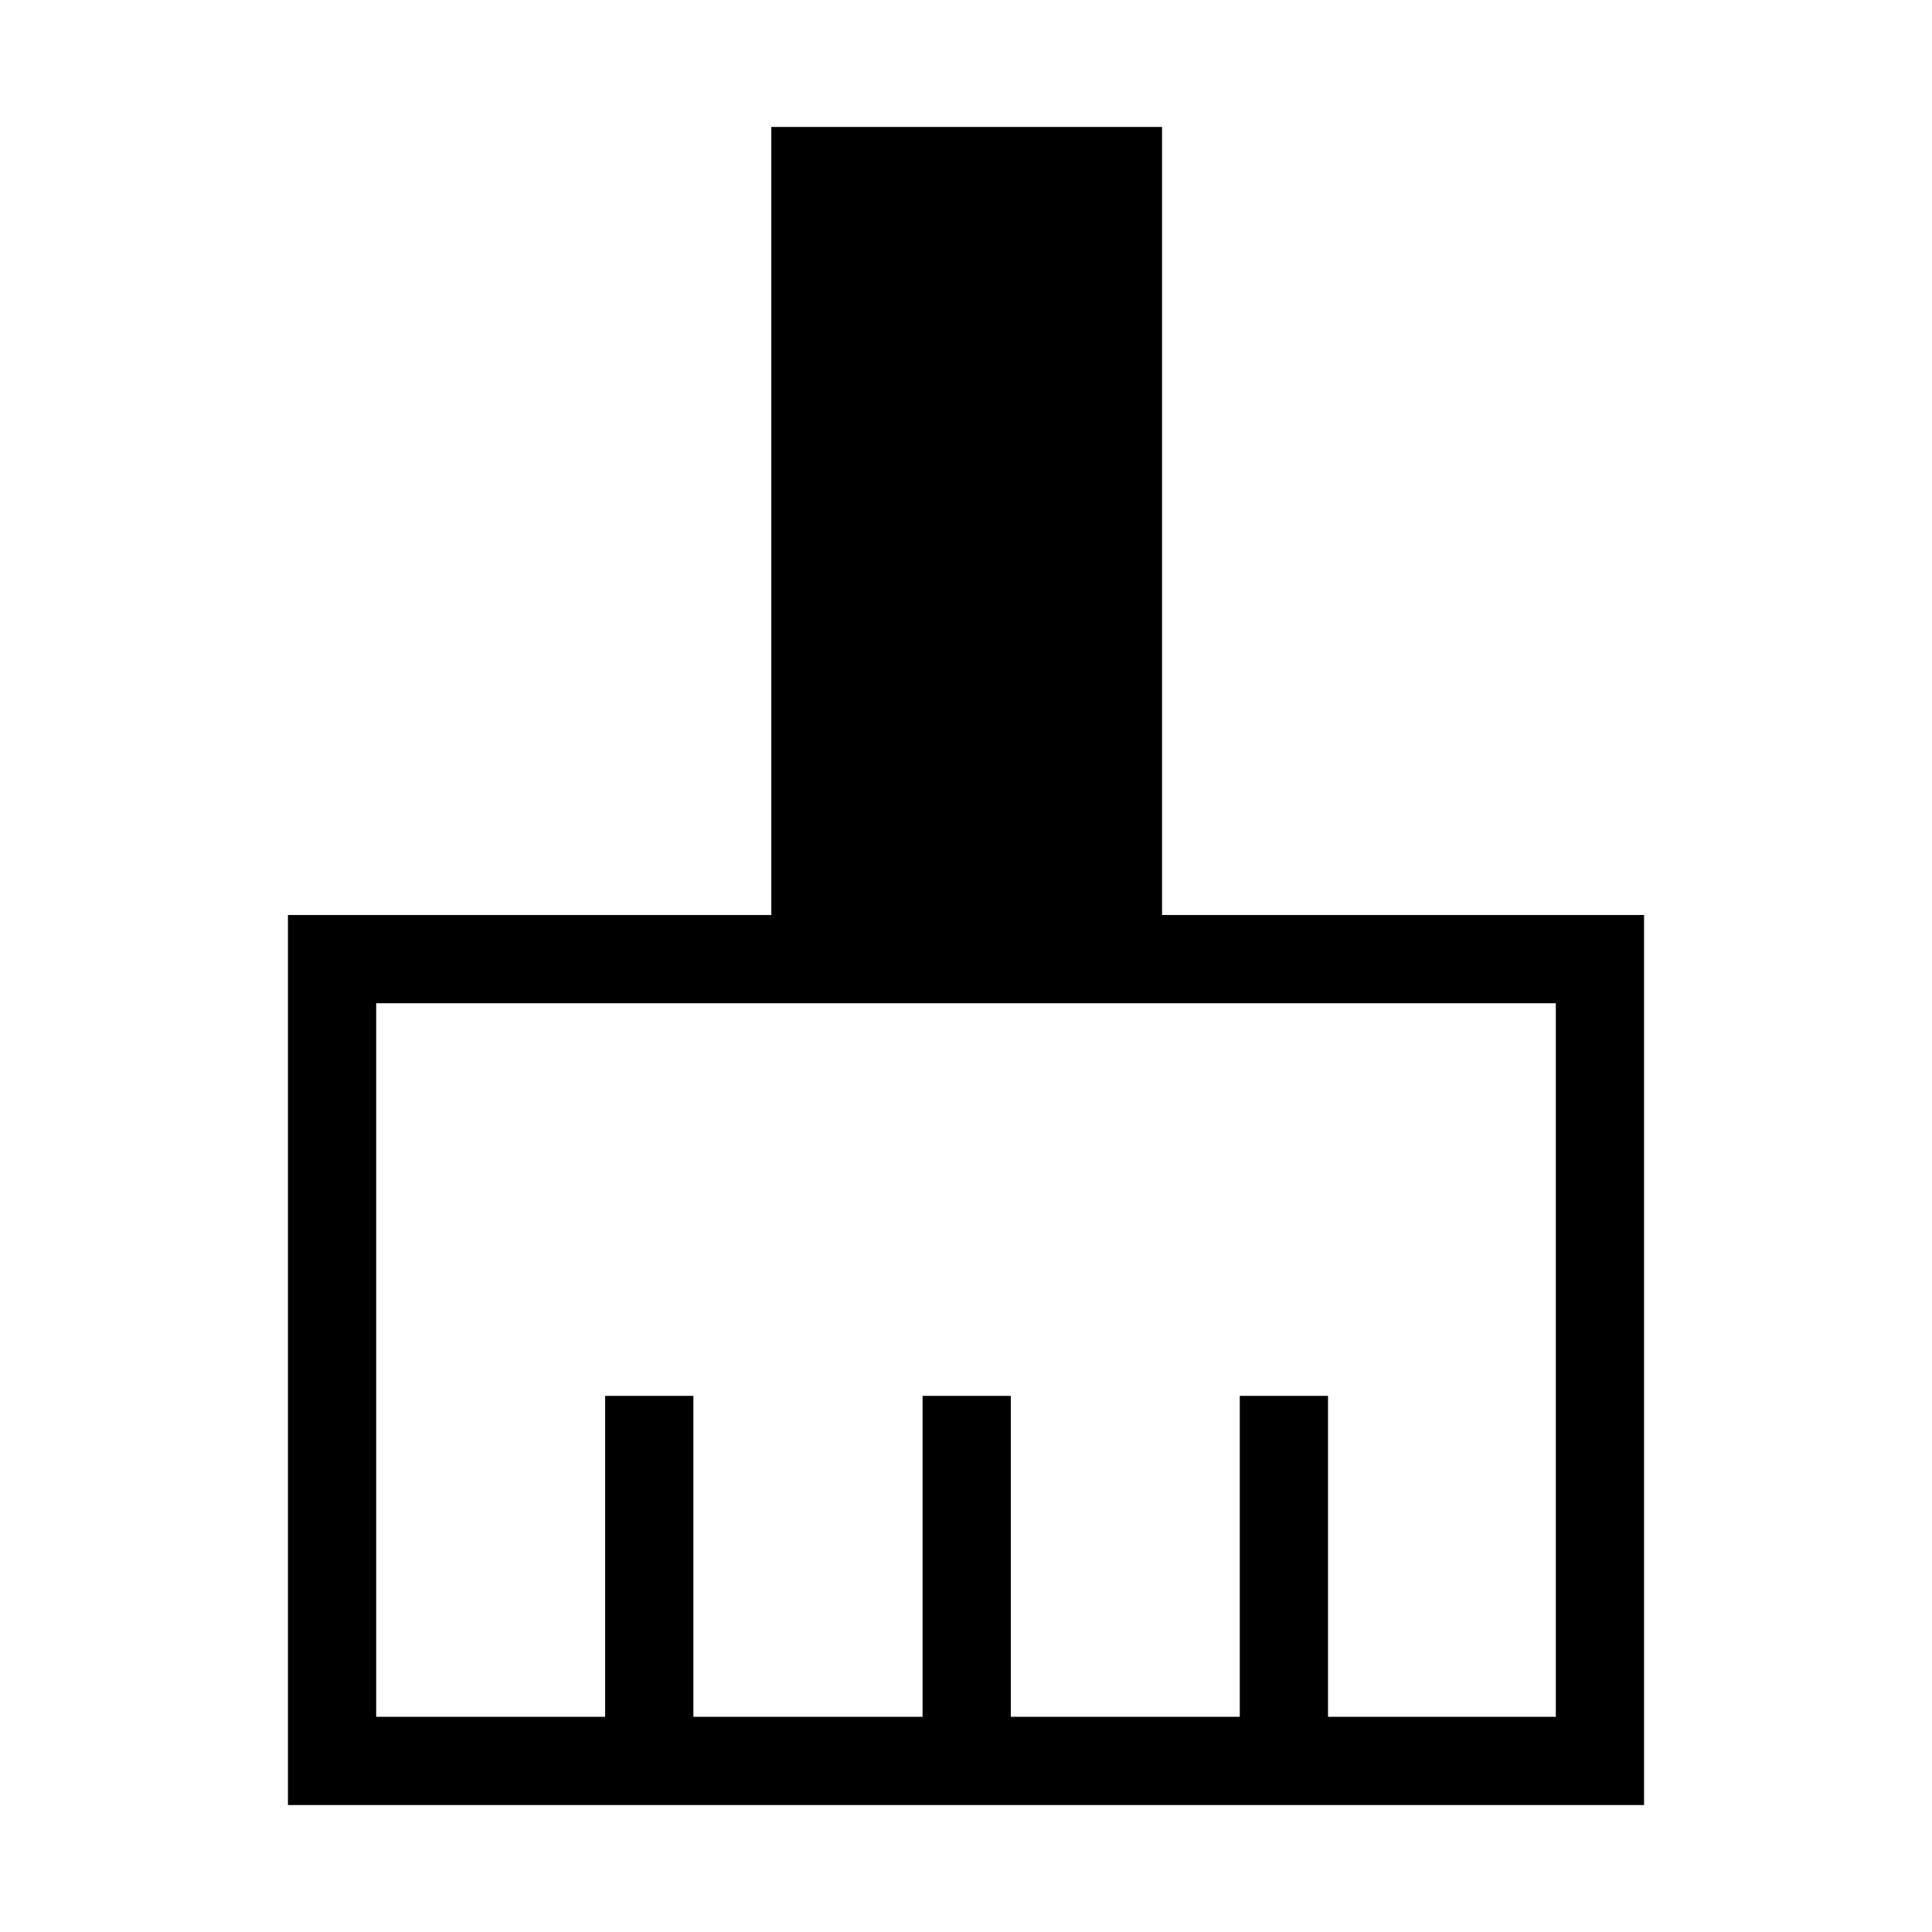 <svg xmlns="http://www.w3.org/2000/svg" height="48" viewBox="0 -960 960 960" width="48"><path d="M143.08-63.08v-442.27h240.19v-391.57h194.15v391.57h239.5v442.27H143.08Zm43.84-43.84h113.77v-159.47h43.85v159.47h113.88v-159.47h43.85v159.47h113.77v-159.47h43.84v159.47h113.2V-461.5H186.92v354.58Z"/></svg>
